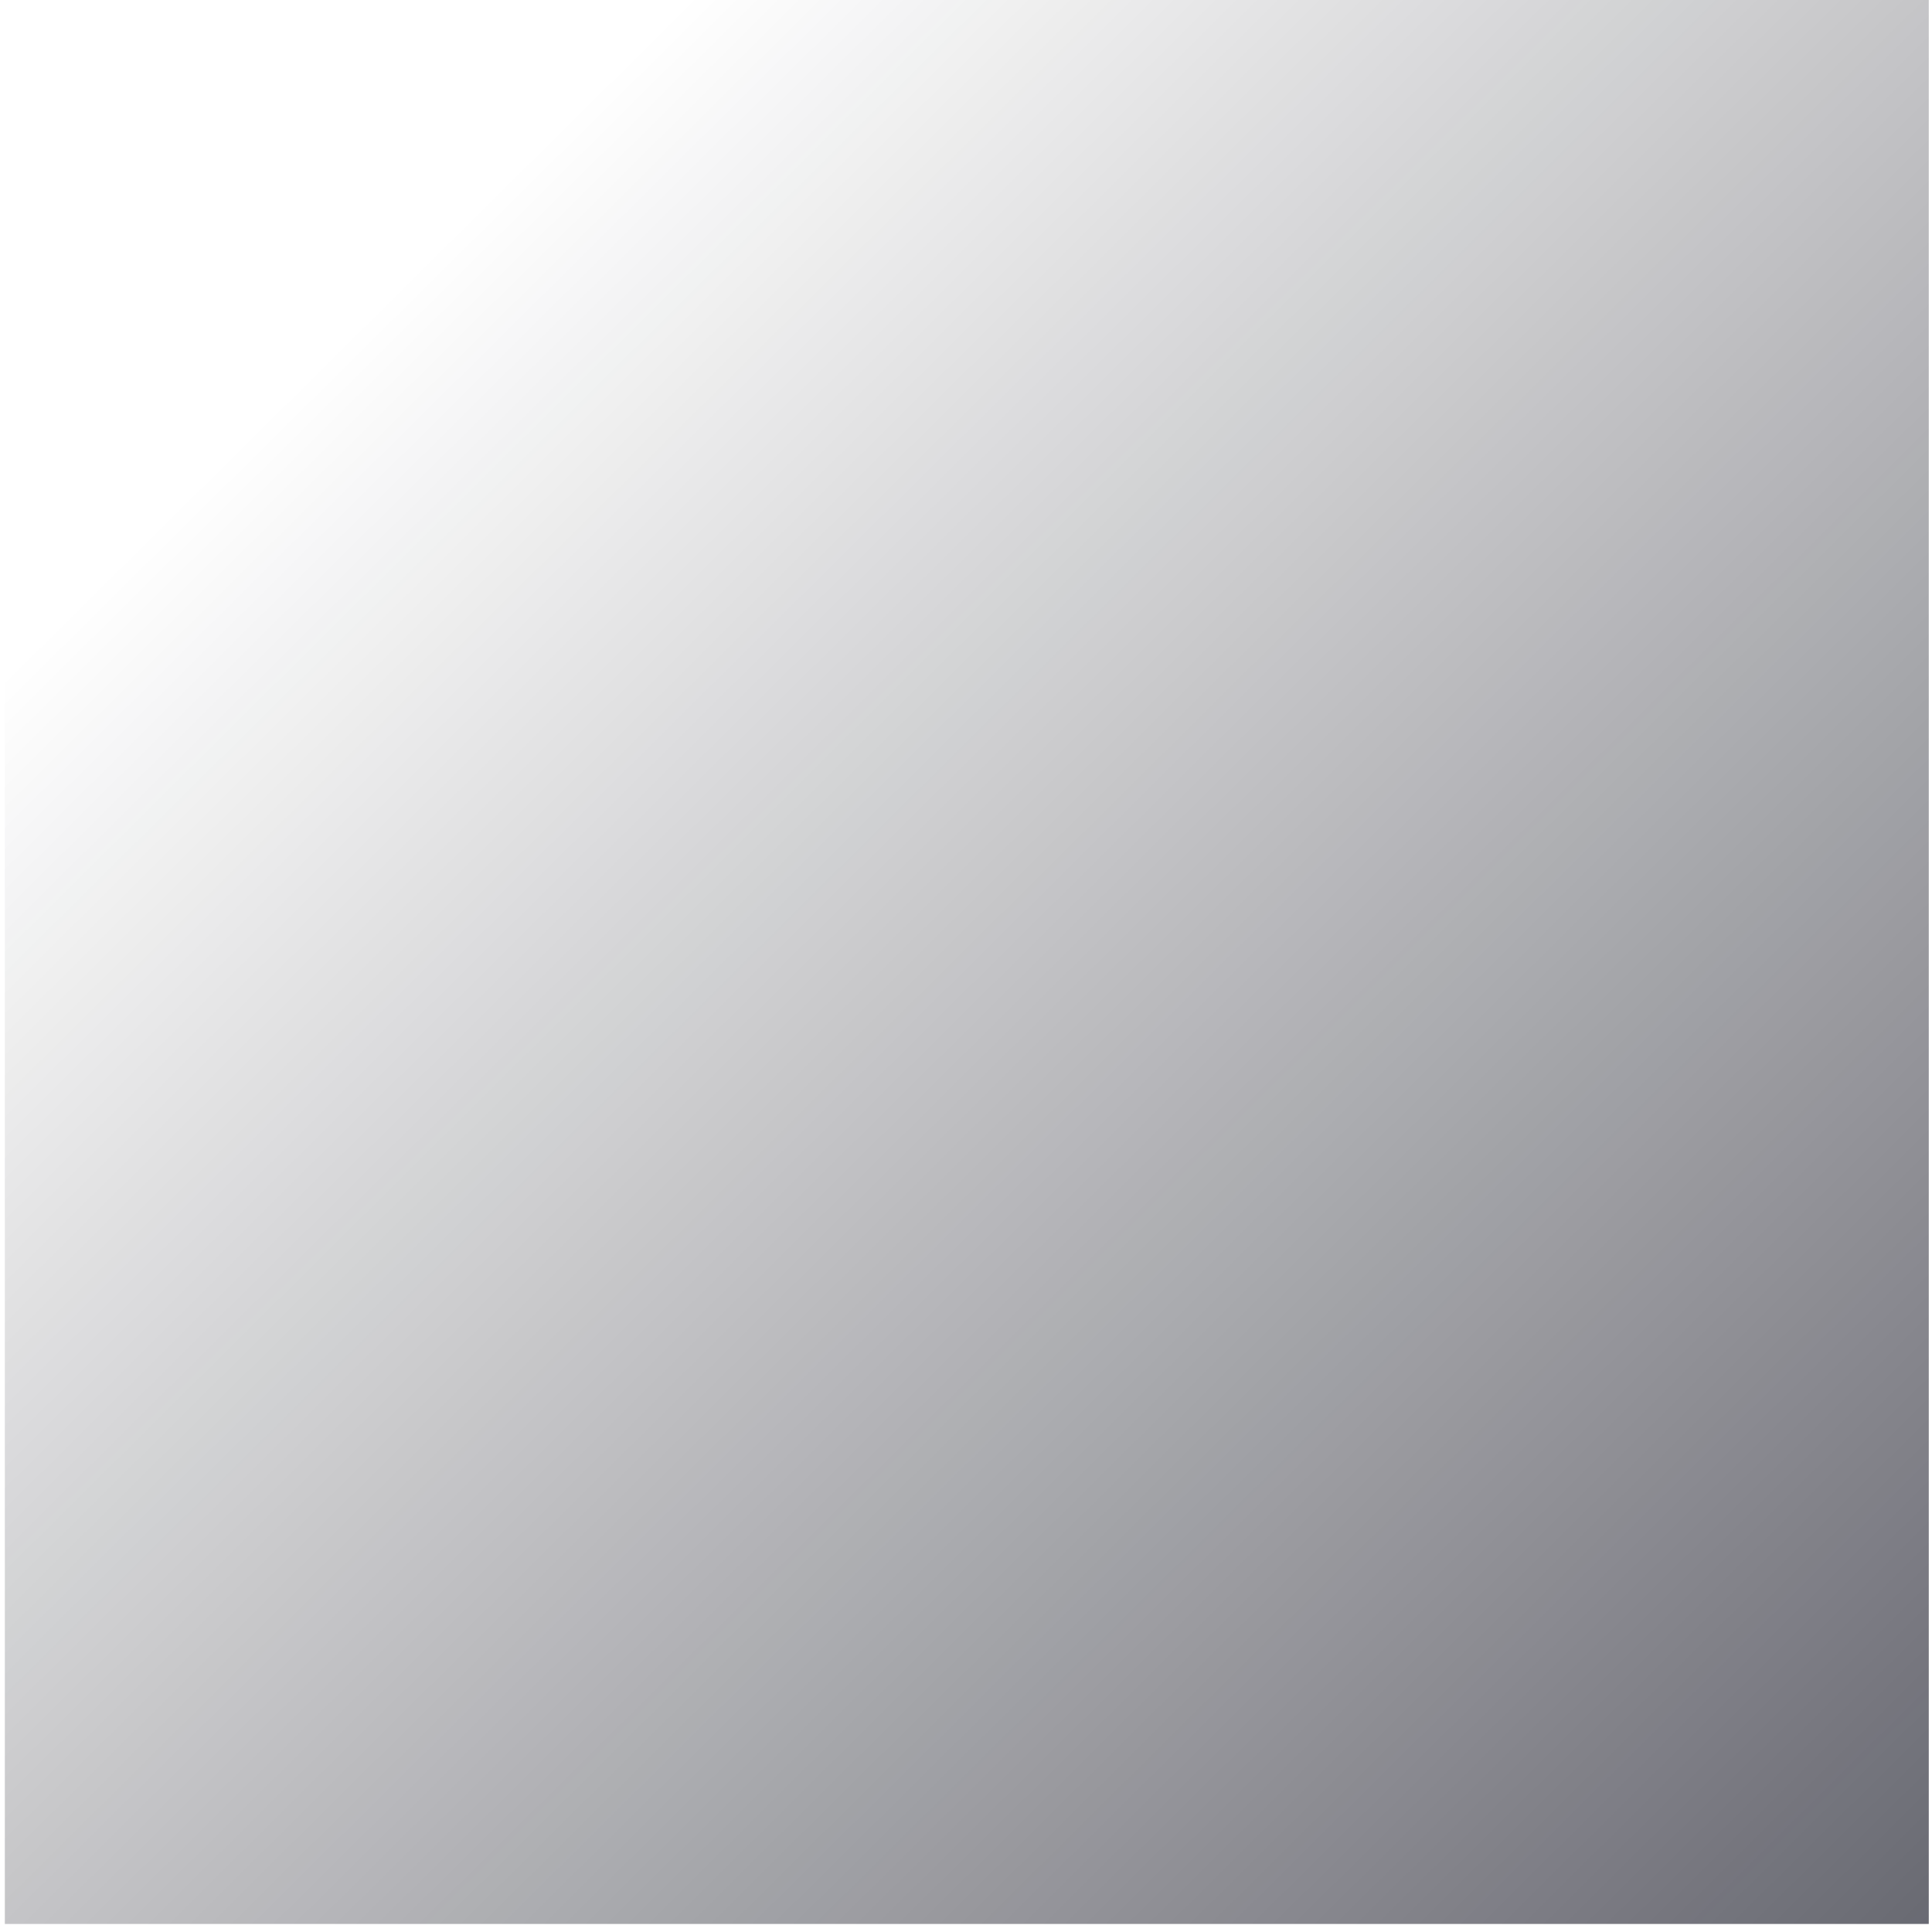 <svg width="150" height="150" viewBox="0 0 150 150" fill="none" xmlns="http://www.w3.org/2000/svg">
<path id="Vector" d="M0.375 0L0.375 149.375H149.75V0H0.375Z" fill="url(#paint0_linear_1_126)" fill-opacity="0.6"/>
<defs>
<linearGradient id="paint0_linear_1_126" x1="27.216" y1="25.674" x2="149.75" y2="149.375" gradientUnits="userSpaceOnUse">
<stop stop-color="#090A12" stop-opacity="0"/>
<stop offset="1" stop-color="#050615"/>
</linearGradient>
</defs>
</svg>
